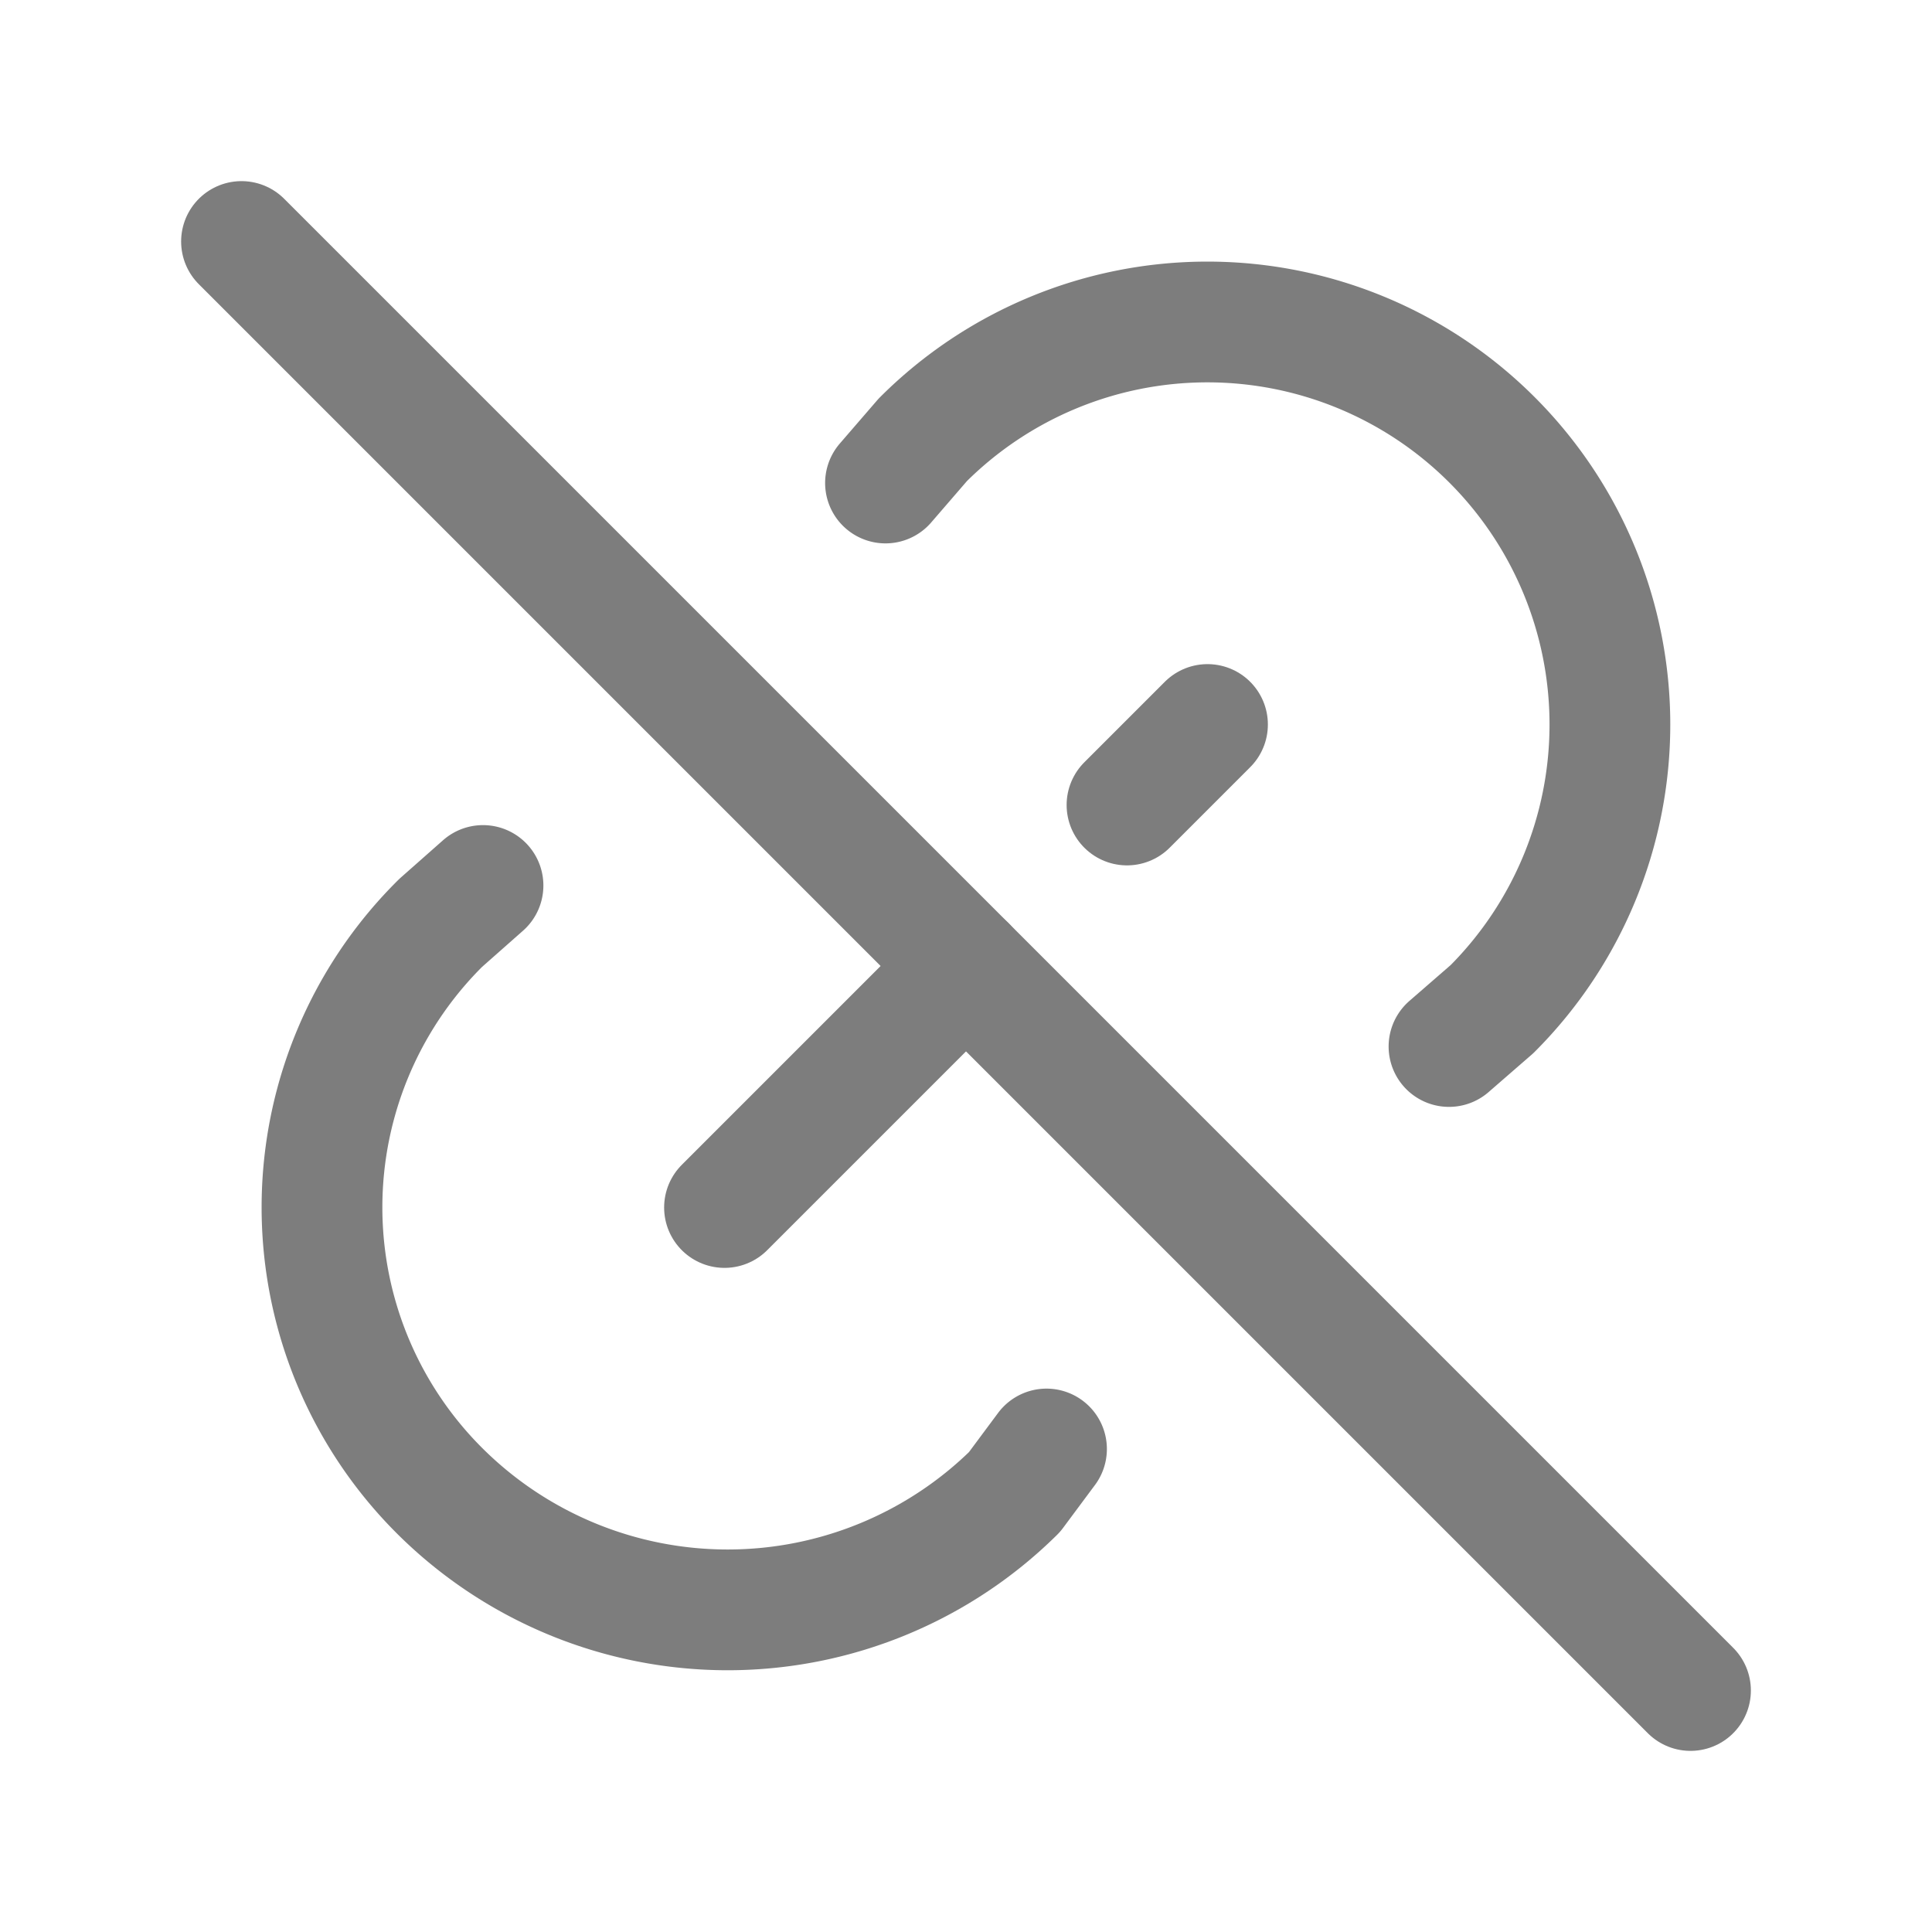 <svg xmlns="http://www.w3.org/2000/svg" class="icon icon-tabler icon-tabler-link-off" width="16" height="16"
     viewBox="0 0 24 24" stroke-width="1.5" stroke="#7d7d7d" fill="none" stroke-linecap="round" stroke-linejoin="round">
    <path stroke="none" d="M0 0h24v24H0z" fill="none"/>
    <path d="M9 15l3 -3m2 -2l1 -1"/>
    <path d="M11 6l.463 -.536a5 5 0 0 1 7.071 7.072l-.534 .464"/>
    <path d="M3 3l18 18"/>
    <path d="M13 18l-.397 .534a5.068 5.068 0 0 1 -7.127 0a4.972 4.972 0 0 1 0 -7.071l.524 -.463"/>
</svg>